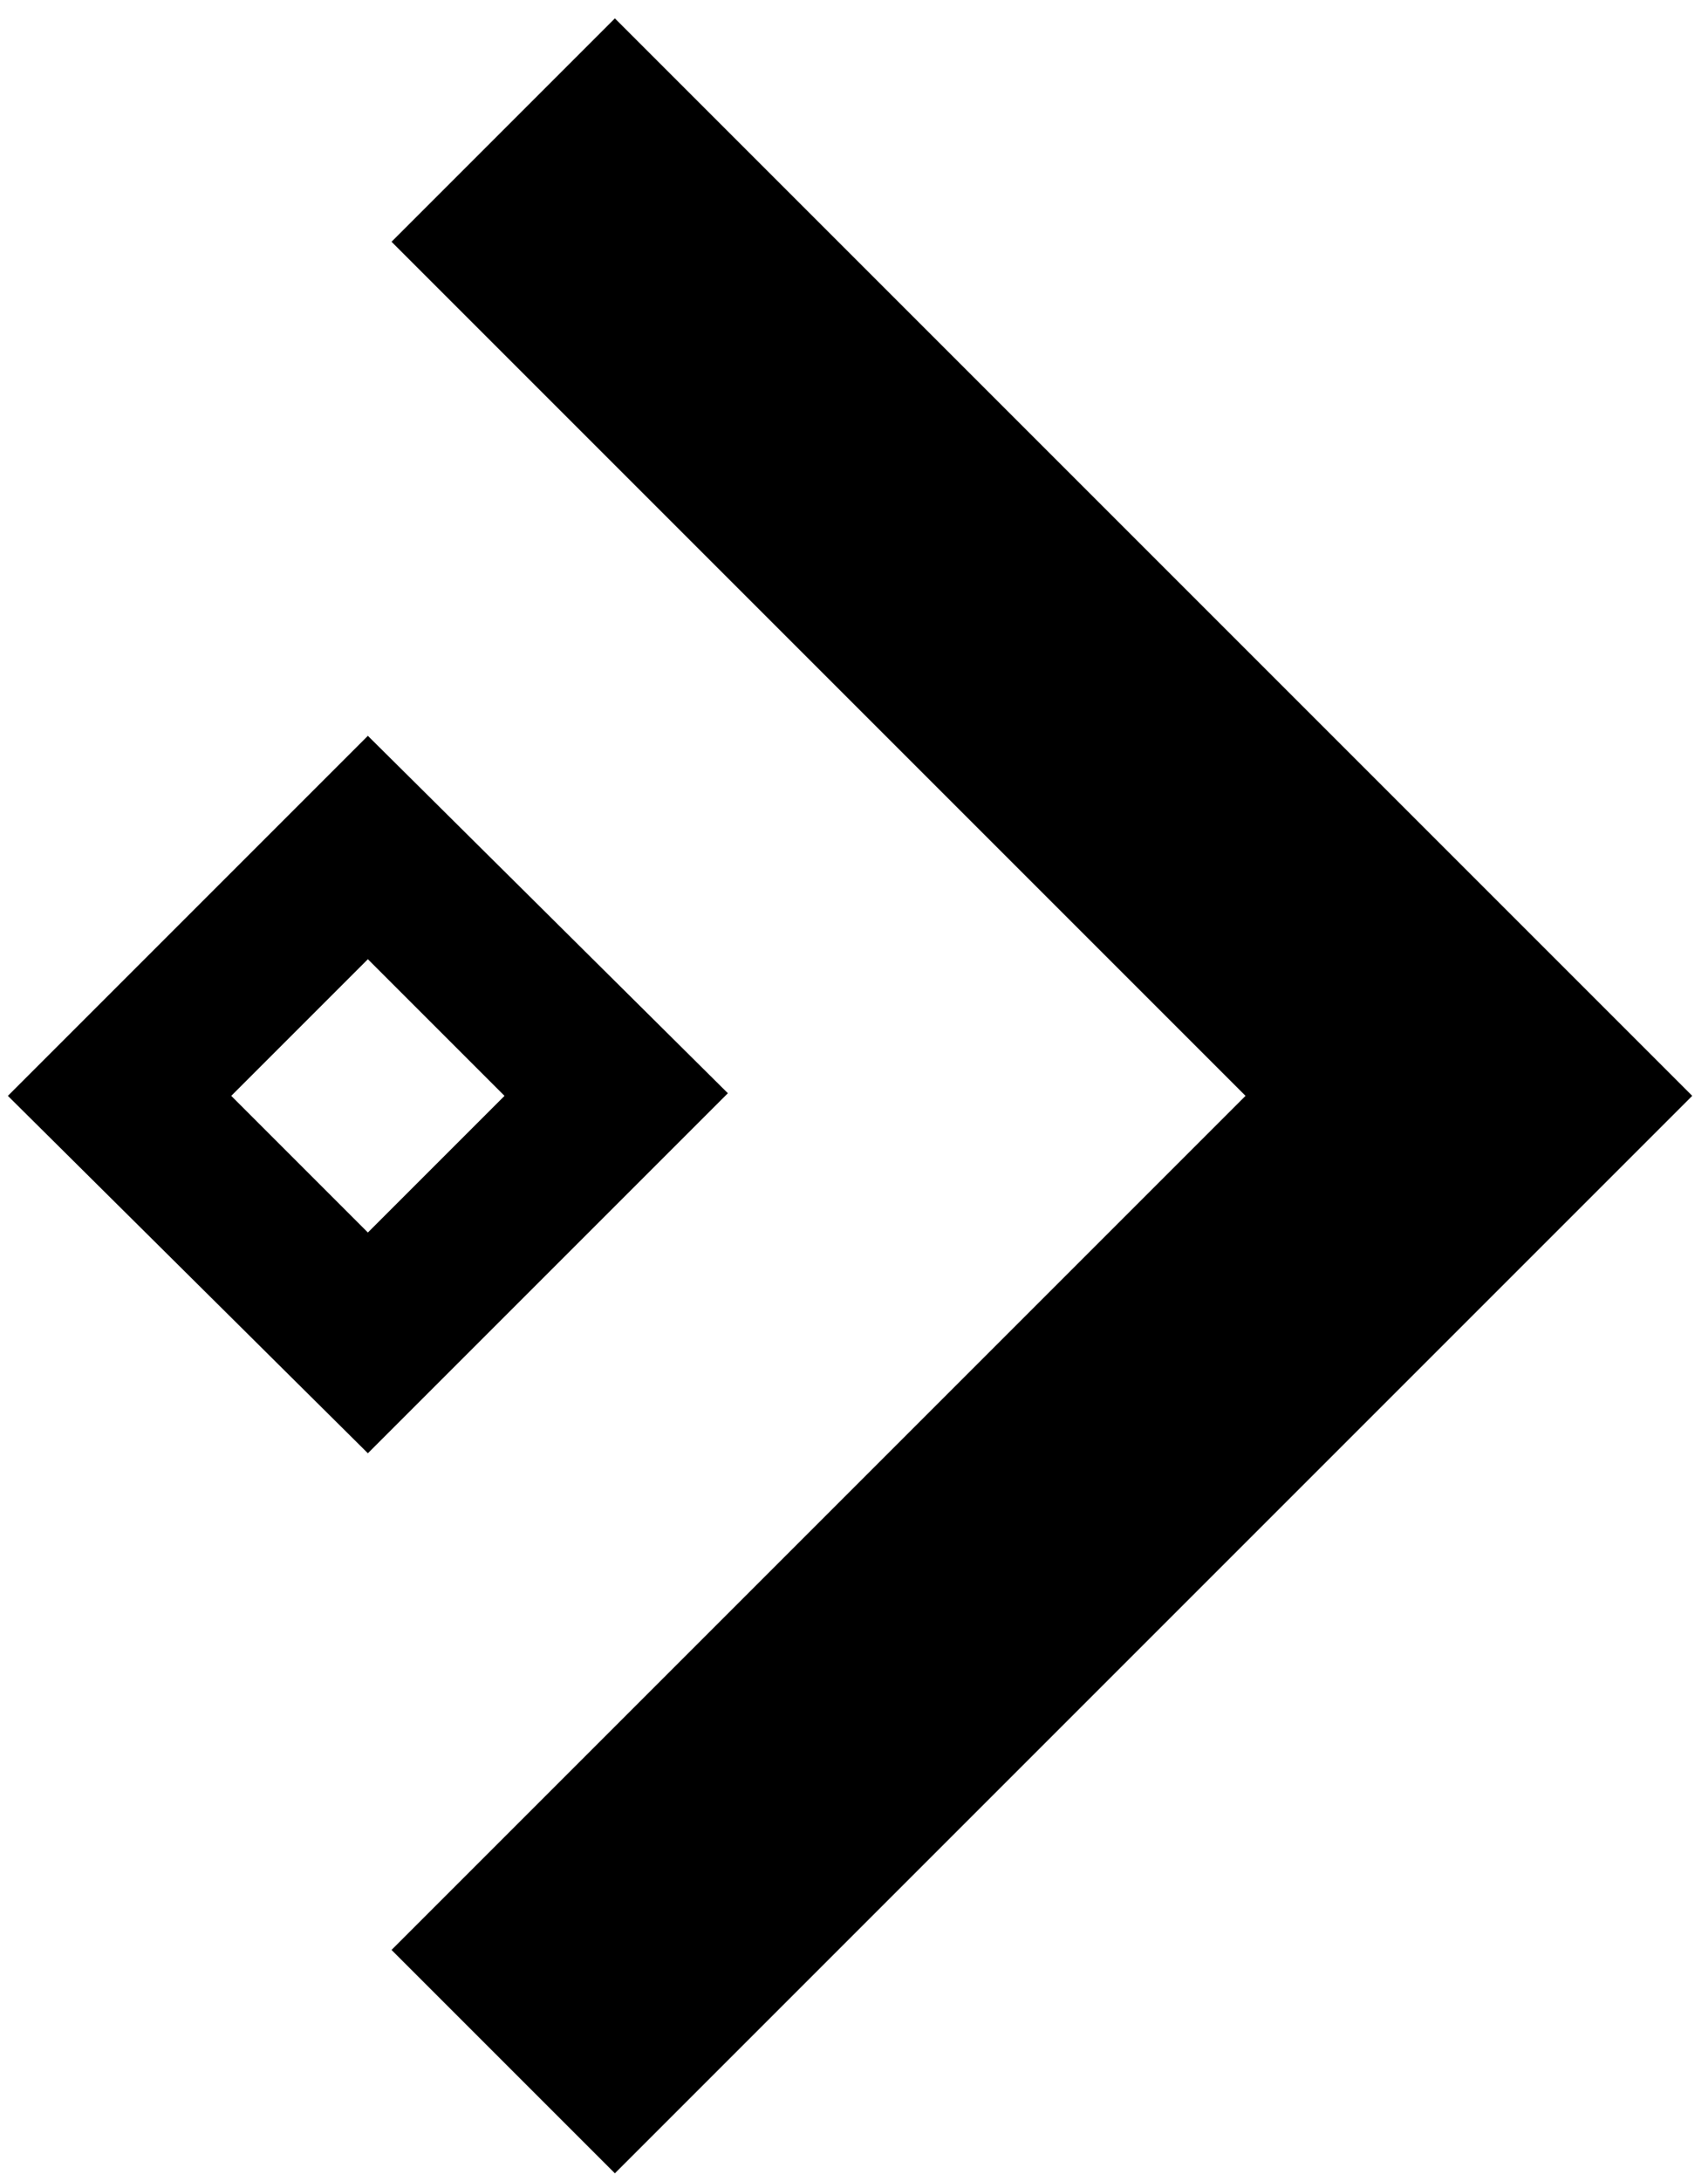 <?xml version="1.0" encoding="utf-8"?>
<!-- Generator: Adobe Illustrator 21.0.2, SVG Export Plug-In . SVG Version: 6.00 Build 0)  -->
<svg version="1.1" id="Layer_1" xmlns="http://www.w3.org/2000/svg" xmlns:xlink="http://www.w3.org/1999/xlink" x="0px" y="0px"
	 viewBox="0 0 65 83" style="enable-background:new 0 0 65 83;" xml:space="preserve">
<polygon points="14.9,9.2 23.4,0.7 64.4,41.7 23.4,82.7 14.9,74.2 47.4,41.7 "/>
<g>
	<path d="M14,36.5l5.2,5.2L14,46.9l-5.2-5.2L14,36.5 M14,28L0.3,41.7L14,55.3l13.7-13.7L14,28L14,28z"/>
</g>
</svg>
